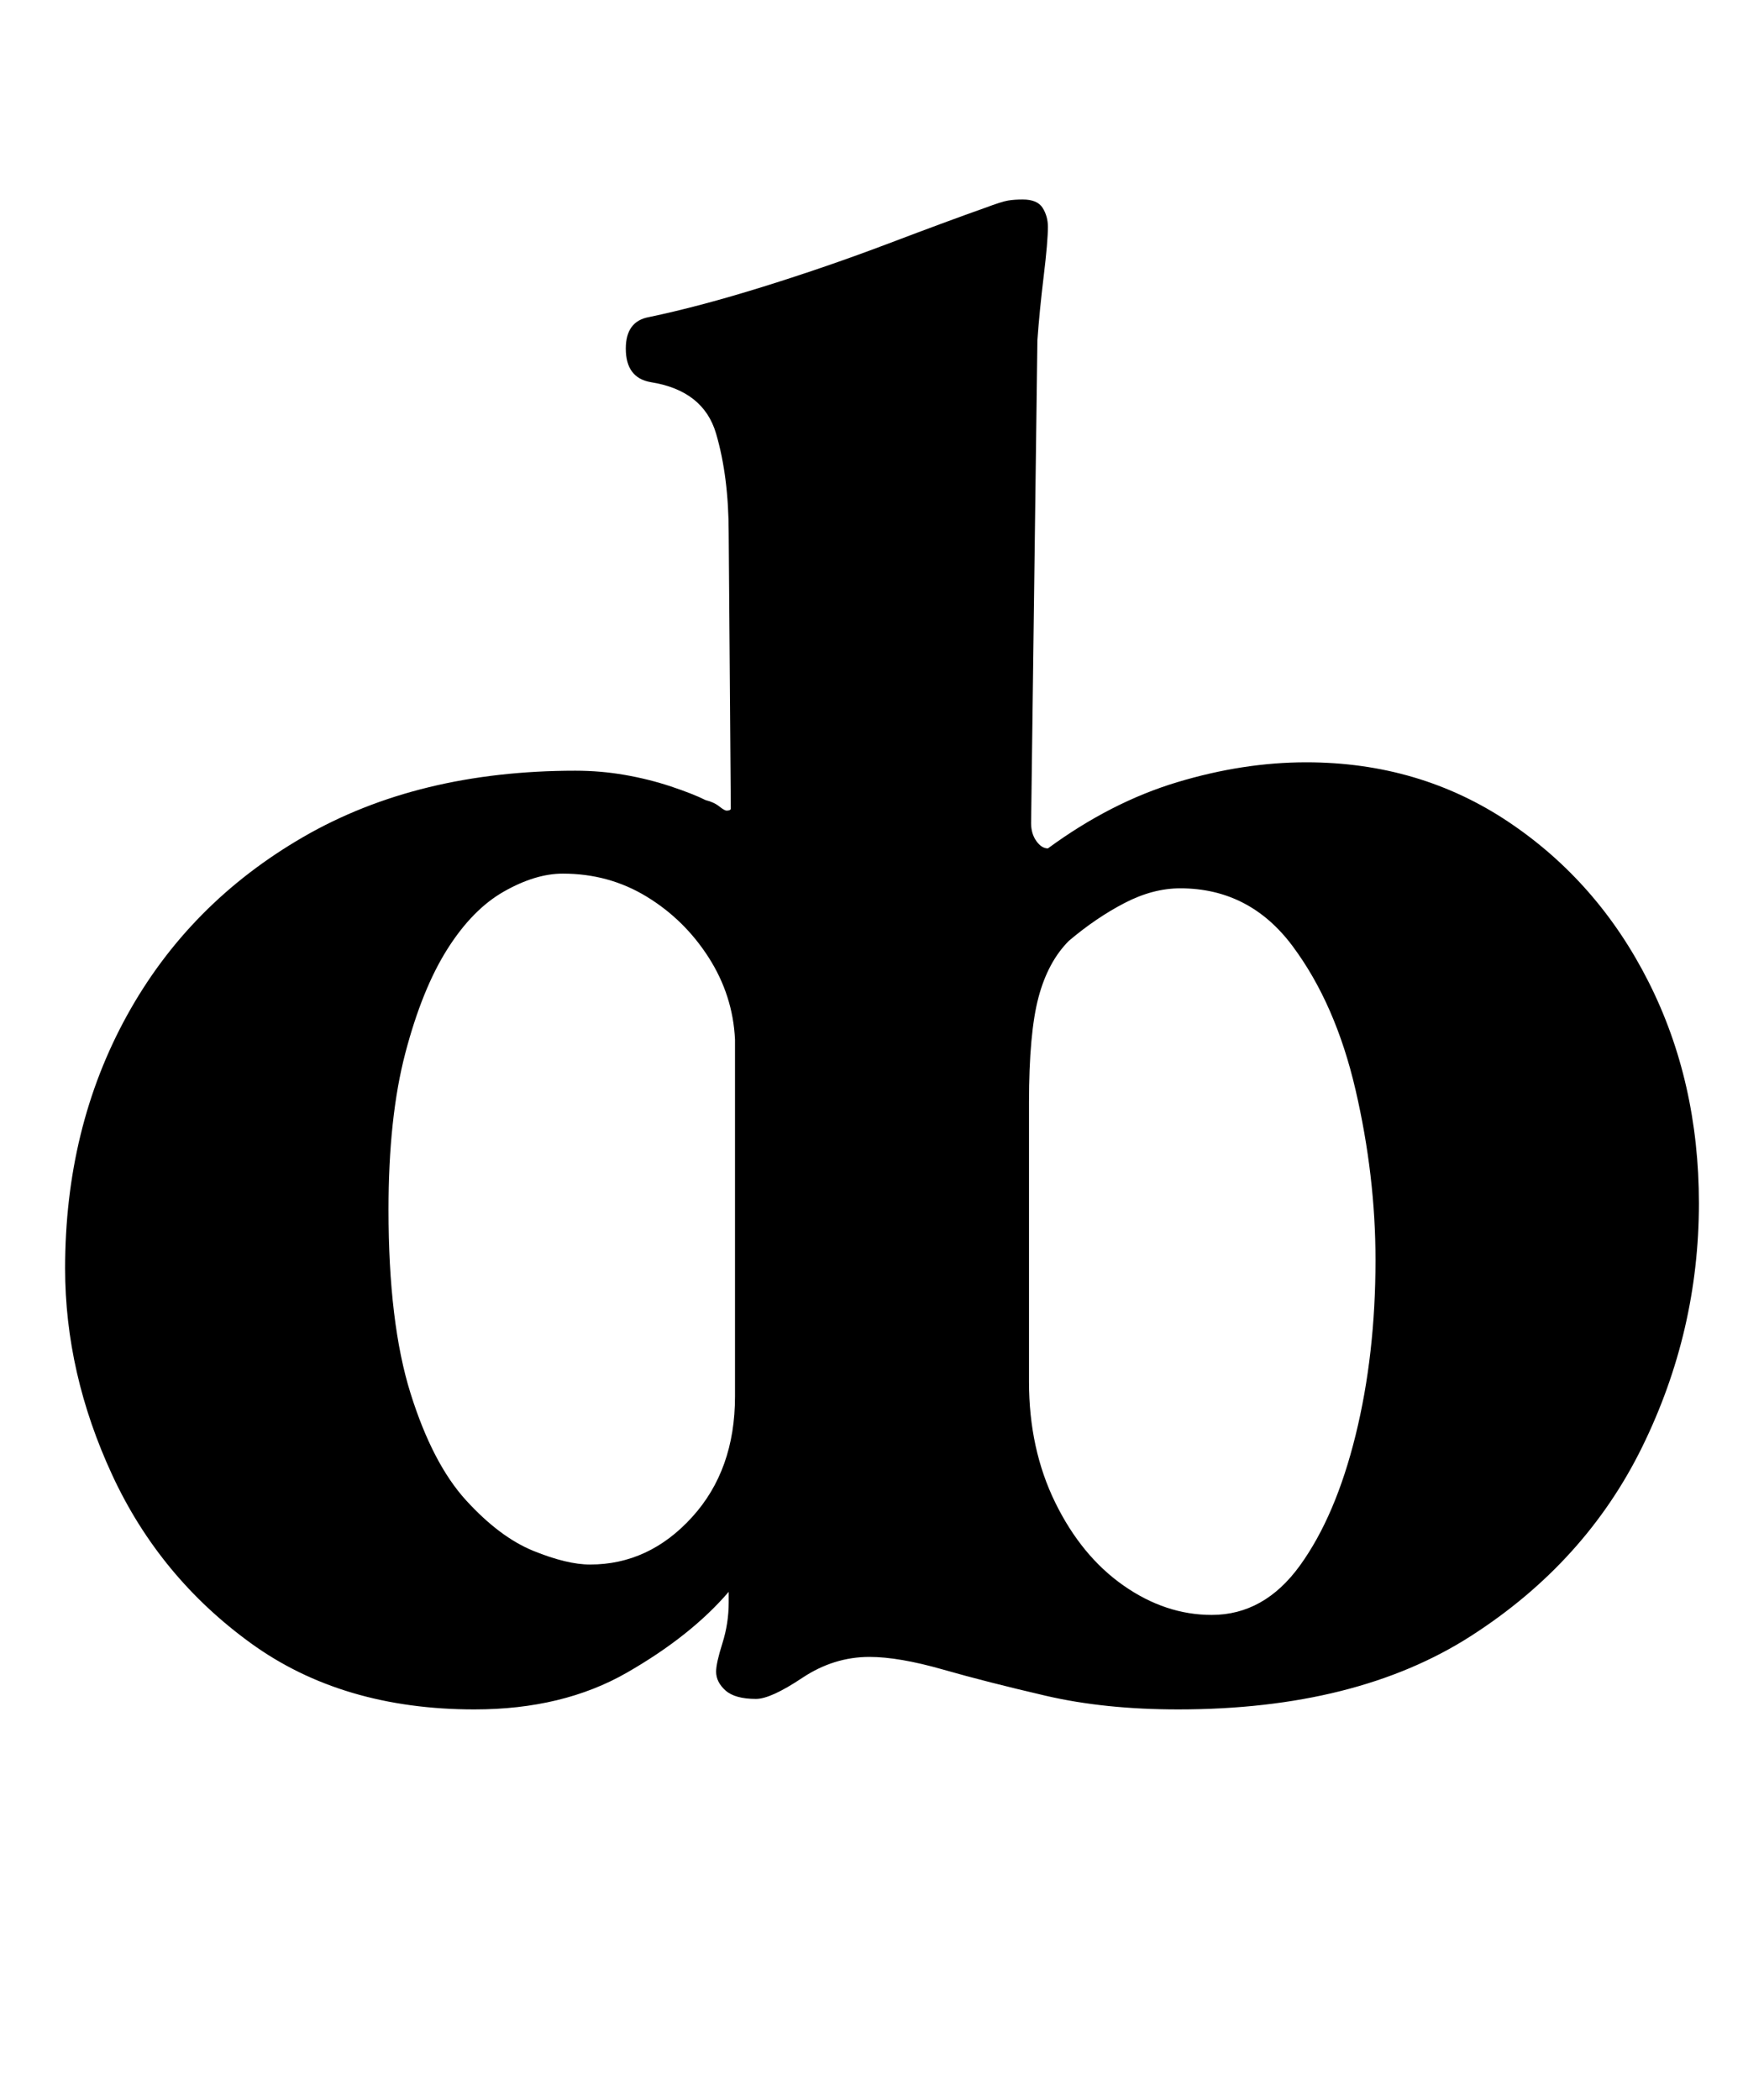 <?xml version="1.0" standalone="no"?>
<!DOCTYPE svg PUBLIC "-//W3C//DTD SVG 1.1//EN" "http://www.w3.org/Graphics/SVG/1.1/DTD/svg11.dtd" >
<svg xmlns="http://www.w3.org/2000/svg" xmlns:xlink="http://www.w3.org/1999/xlink" version="1.1" viewBox="-10 0 830 1000">
  <g transform="matrix(1 0 0 -1 0 800)">
   <path fill="currentColor"
d="M216 -14q-63 0 -106.5 31.5t-66 80t-22.5 98.5q0 67 29.5 120.5t84 85t129.5 31.5q12 0 23.5 -2t22 -5.5t16.5 -6.5q4 -1 6.5 -3t3.5 -2q2 0 2 1l-1 131q0 27 -6 47.5t-31 24.5q-12 2 -12 16q0 13 11 15q24 5 54.5 14.5t59.5 20.5t46 17q8 3 11 3.5t7 0.5q7 0 9.5 -4
t2.5 -9q0 -7 -2 -23.5t-3 -30.5l-3 -230q0 -5 2.5 -8.5t5.5 -3.5q30 22 61.5 31.5t61.5 9.5q54 0 96.5 -28.5t66.5 -76t24 -105.5q0 -61 -27 -116t-81.5 -90t-139.5 -35q-35 0 -63 6.5t-49 12.5t-35 6q-17 0 -32 -10t-22 -10q-10 0 -14.5 4t-4.5 9q0 4 3 13.5t3 19.5v5
q-18 -21 -48.5 -38.5t-72.5 -17.5zM271 55q28 0 48.5 22.5t20.5 57.5v170q-1 21 -12.5 39t-29.5 29t-40 11q-13 0 -28 -8.5t-27 -27.5t-20 -49.5t-8 -74.5q0 -54 10.5 -87.5t26.5 -51t32 -24t27 -6.5zM567 31q25 0 42 23.5t26.5 62t9.5 83.5q0 40 -9.5 81t-30 68.5
t-53.5 27.5q-13 0 -26.5 -7t-26.5 -18q-10 -10 -14.5 -27t-4.5 -50v-133q0 -32 12.5 -57.5t32.5 -39.5t42 -14z" />
  </g>

</svg>

